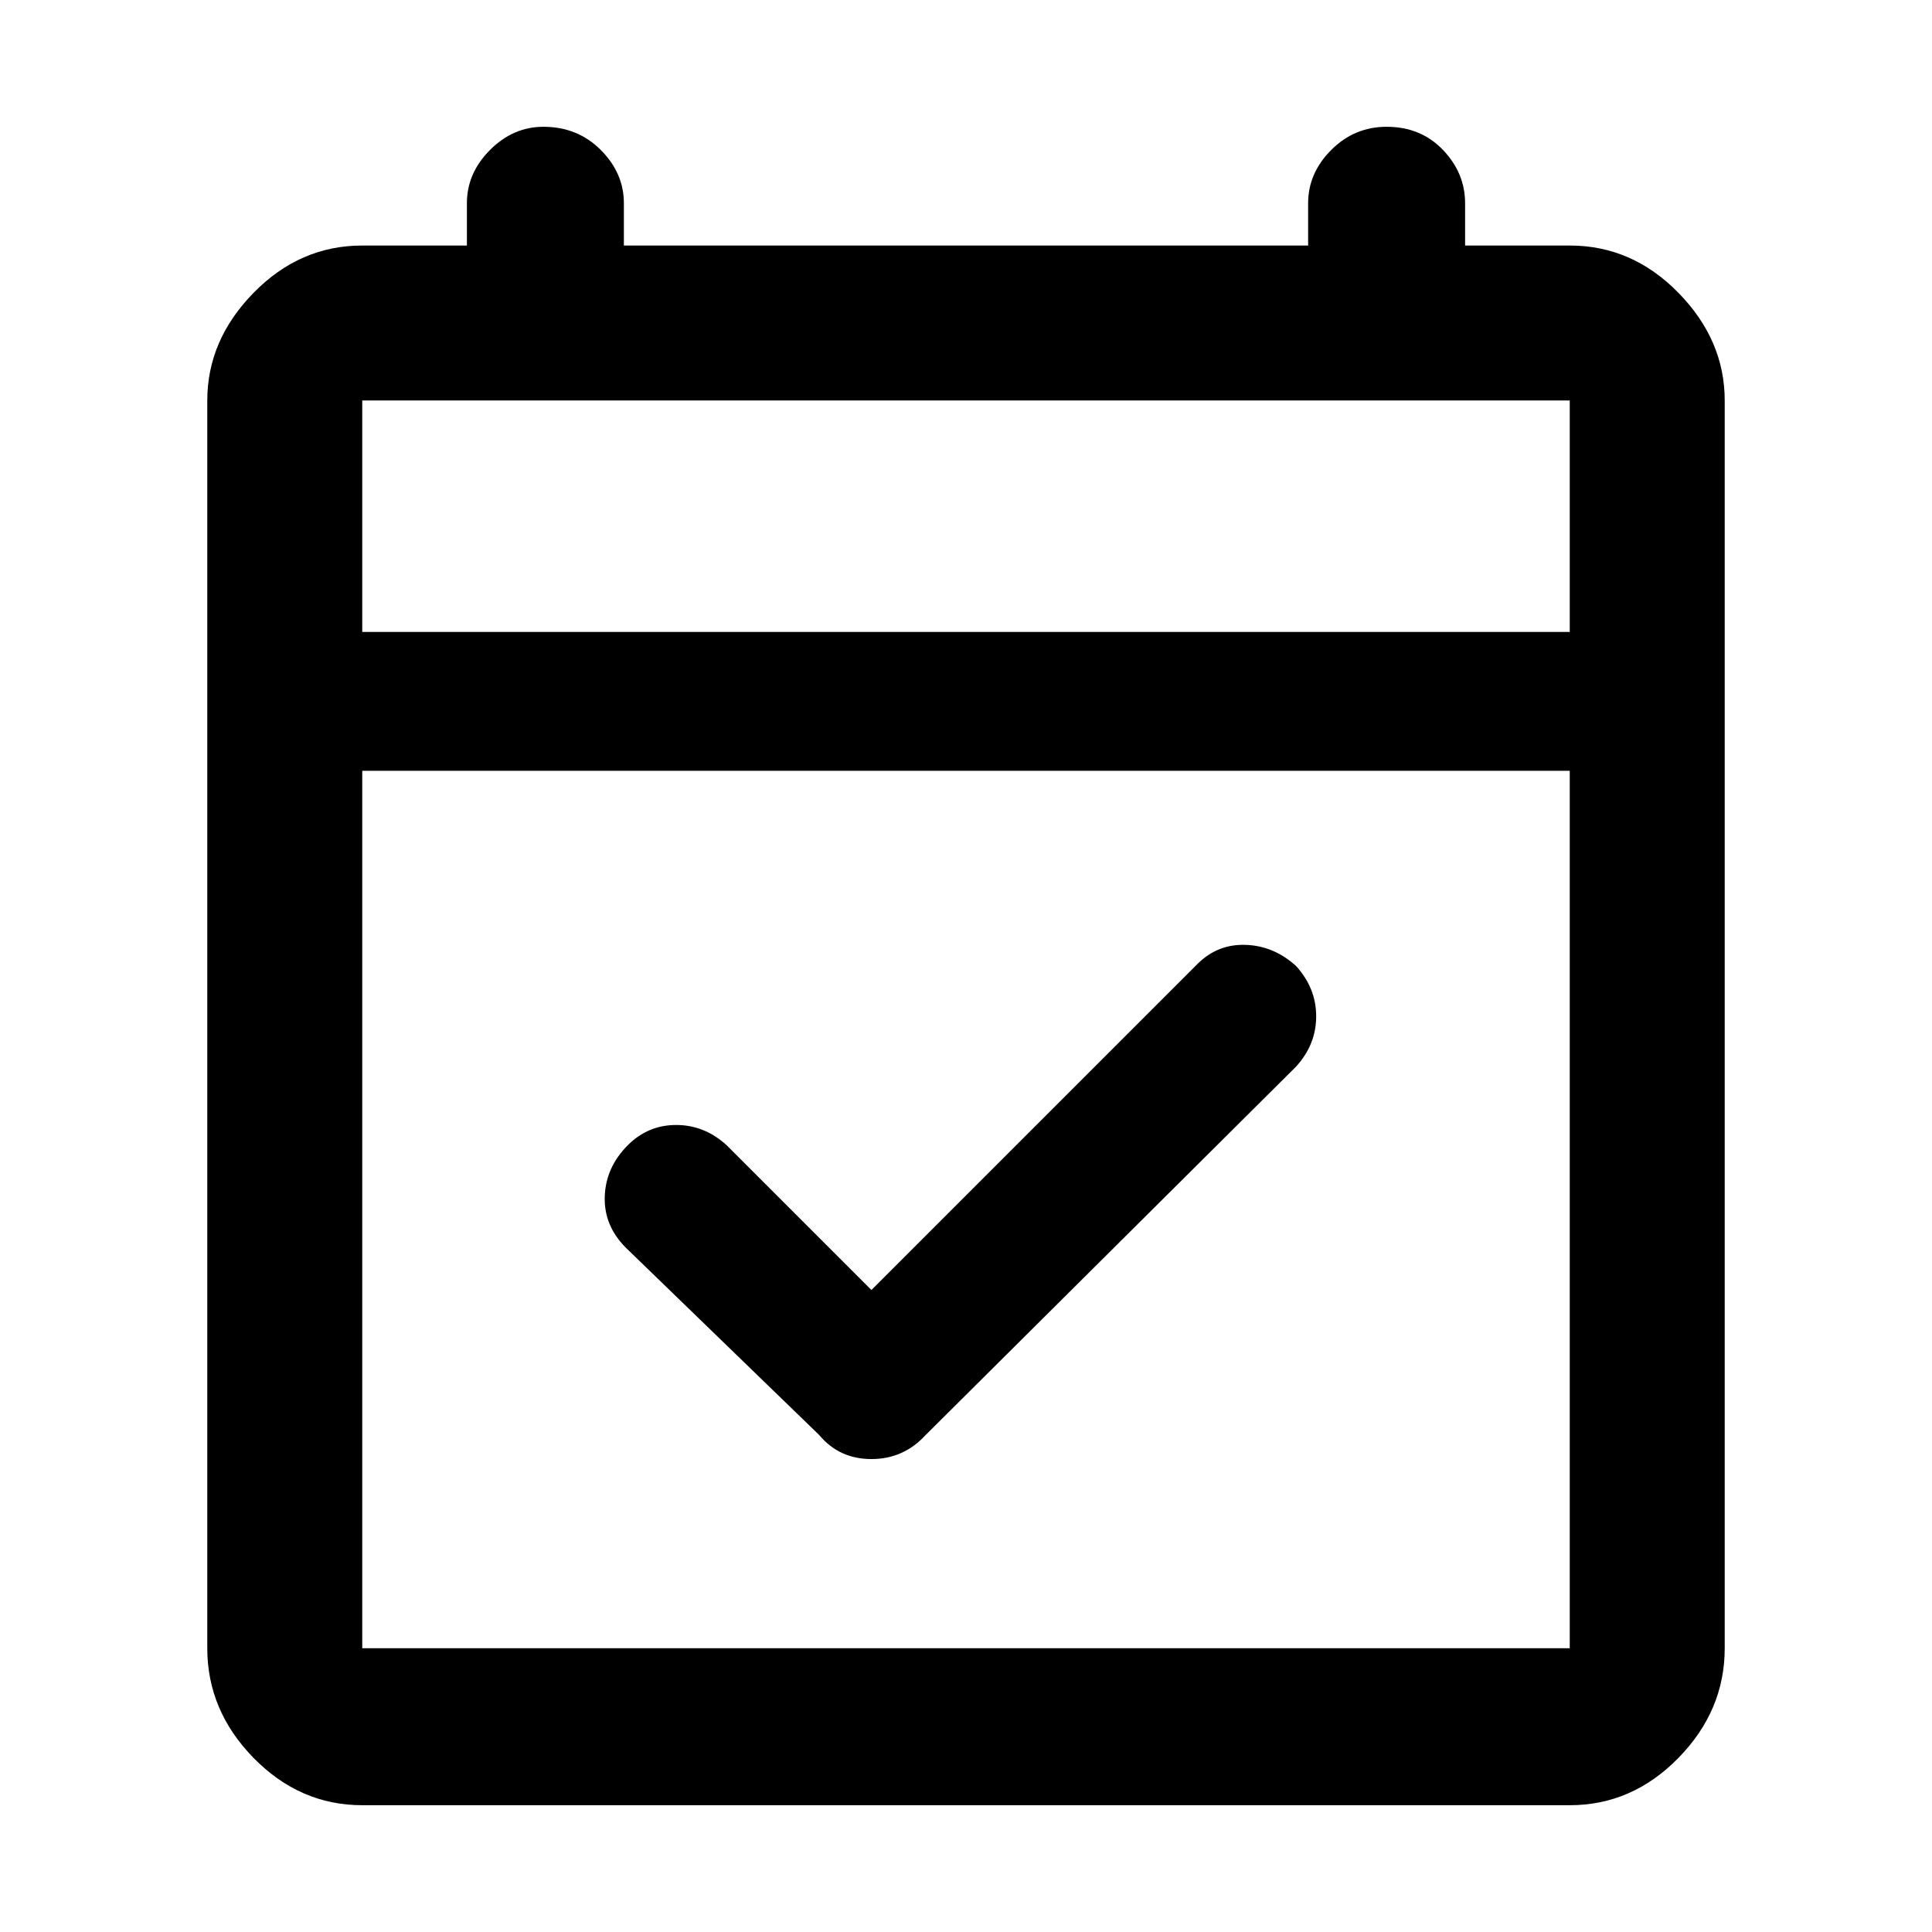 <svg xmlns="http://www.w3.org/2000/svg" height="48" width="48"><path d="M20.35 35.65 15.55 31q-.55-.55-.525-1.275.025-.725.575-1.275.5-.5 1.2-.5t1.25.5l3.6 3.6 8.1-8.1q.5-.5 1.2-.475.7.025 1.25.525.5.55.5 1.25t-.5 1.25L23 35.65q-.55.6-1.35.6t-1.3-.6ZM9 44.85q-1.55 0-2.7-1.175Q5.15 42.5 5.15 40.95v-31q0-1.5 1.15-2.675Q7.45 6.1 9 6.1h2.6V5.05q0-.75.575-1.325T13.5 3.15q.85 0 1.425.575.575.575.575 1.325V6.1h17V5.05q0-.75.575-1.325t1.375-.575q.85 0 1.4.575.55.575.55 1.325V6.1H39q1.55 0 2.7 1.175 1.15 1.175 1.15 2.675v31q0 1.55-1.15 2.725T39 44.85Zm0-3.9h30v-21.8H9v21.8ZM9 15.7h30V9.95H9Zm0 0V9.95v5.75Z"/></svg>
